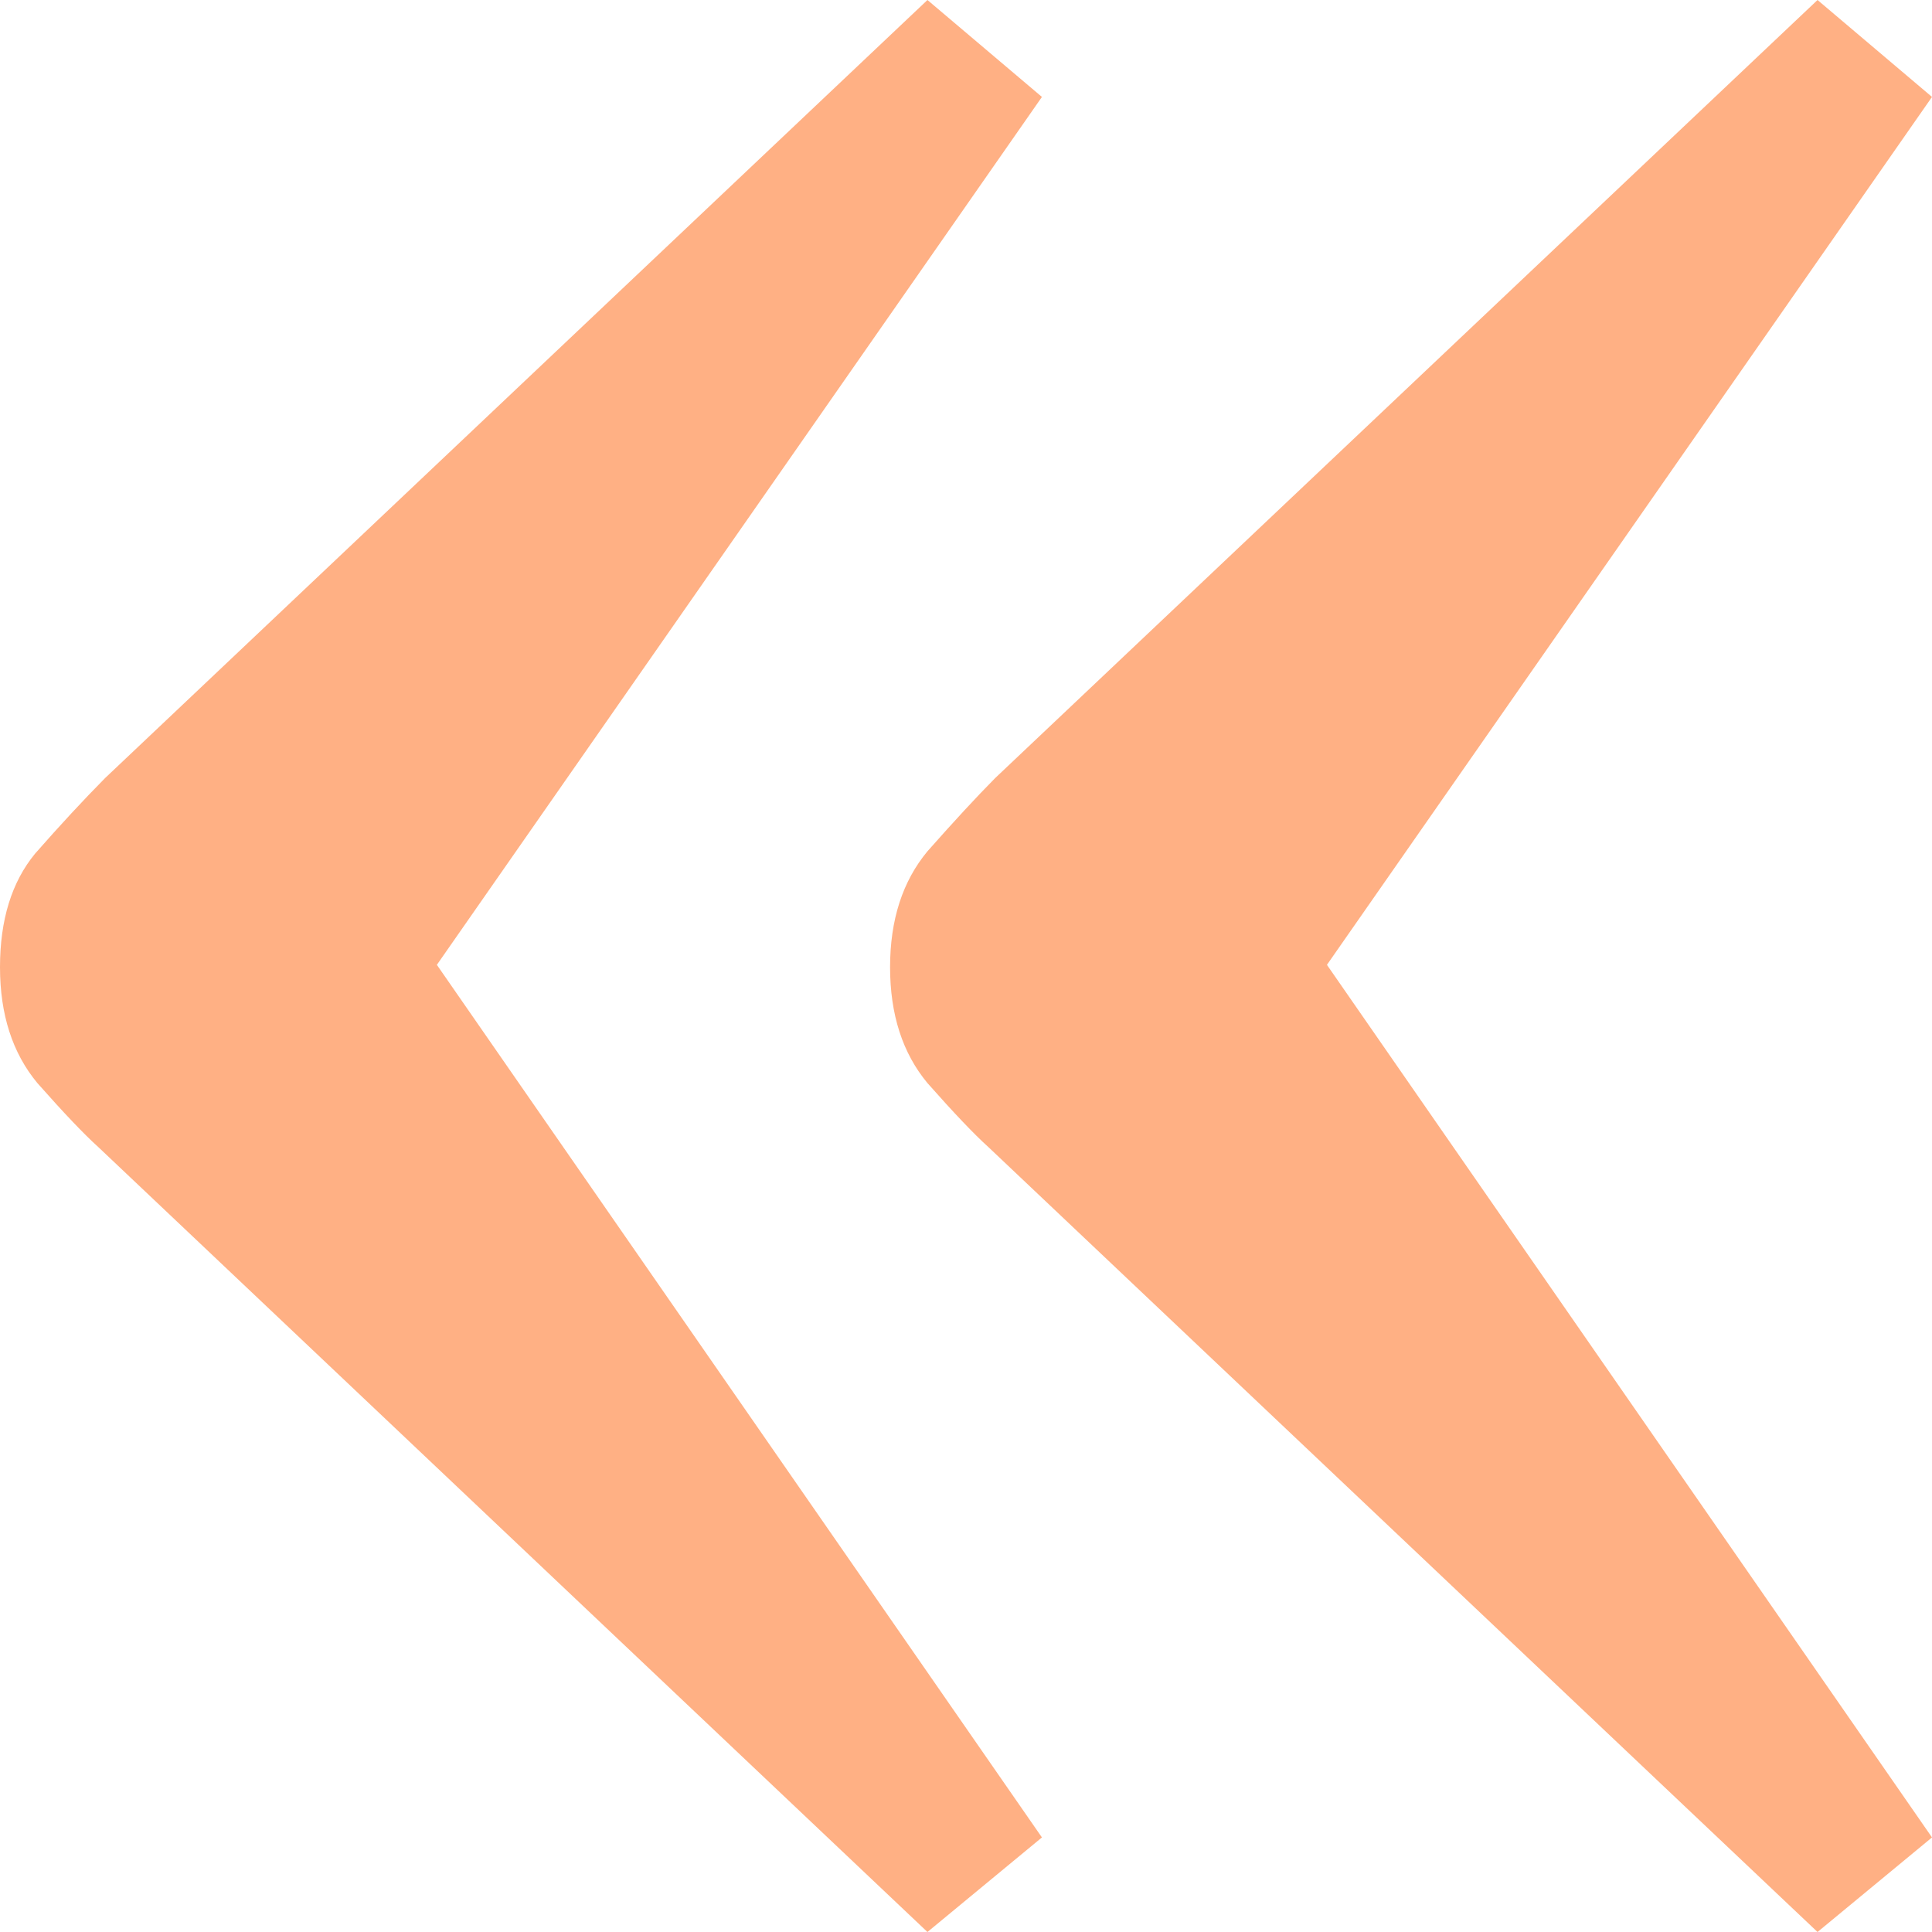 <svg width="40" height="40" viewBox="0 0 40 40" fill="none" xmlns="http://www.w3.org/2000/svg">
<path d="M40 38.042L37.63 40L20.459 23.745C20.169 23.484 19.75 23.044 19.202 22.424C18.686 21.803 18.428 21.004 18.428 20.024C18.428 19.045 18.686 18.246 19.202 17.625C19.75 17.005 20.218 16.499 20.605 16.108L37.63 0L40 2.007L27.473 19.976L40 38.042ZM21.572 38.042L19.202 40L2.031 23.745C1.741 23.484 1.322 23.044 0.774 22.424C0.258 21.803 0 21.004 0 20.024C0 19.045 0.242 18.262 0.726 17.674C1.241 17.087 1.725 16.565 2.177 16.108L19.202 0L21.572 2.007L9.045 19.976L21.572 38.042Z" fill="#FFB084"/>
</svg>
